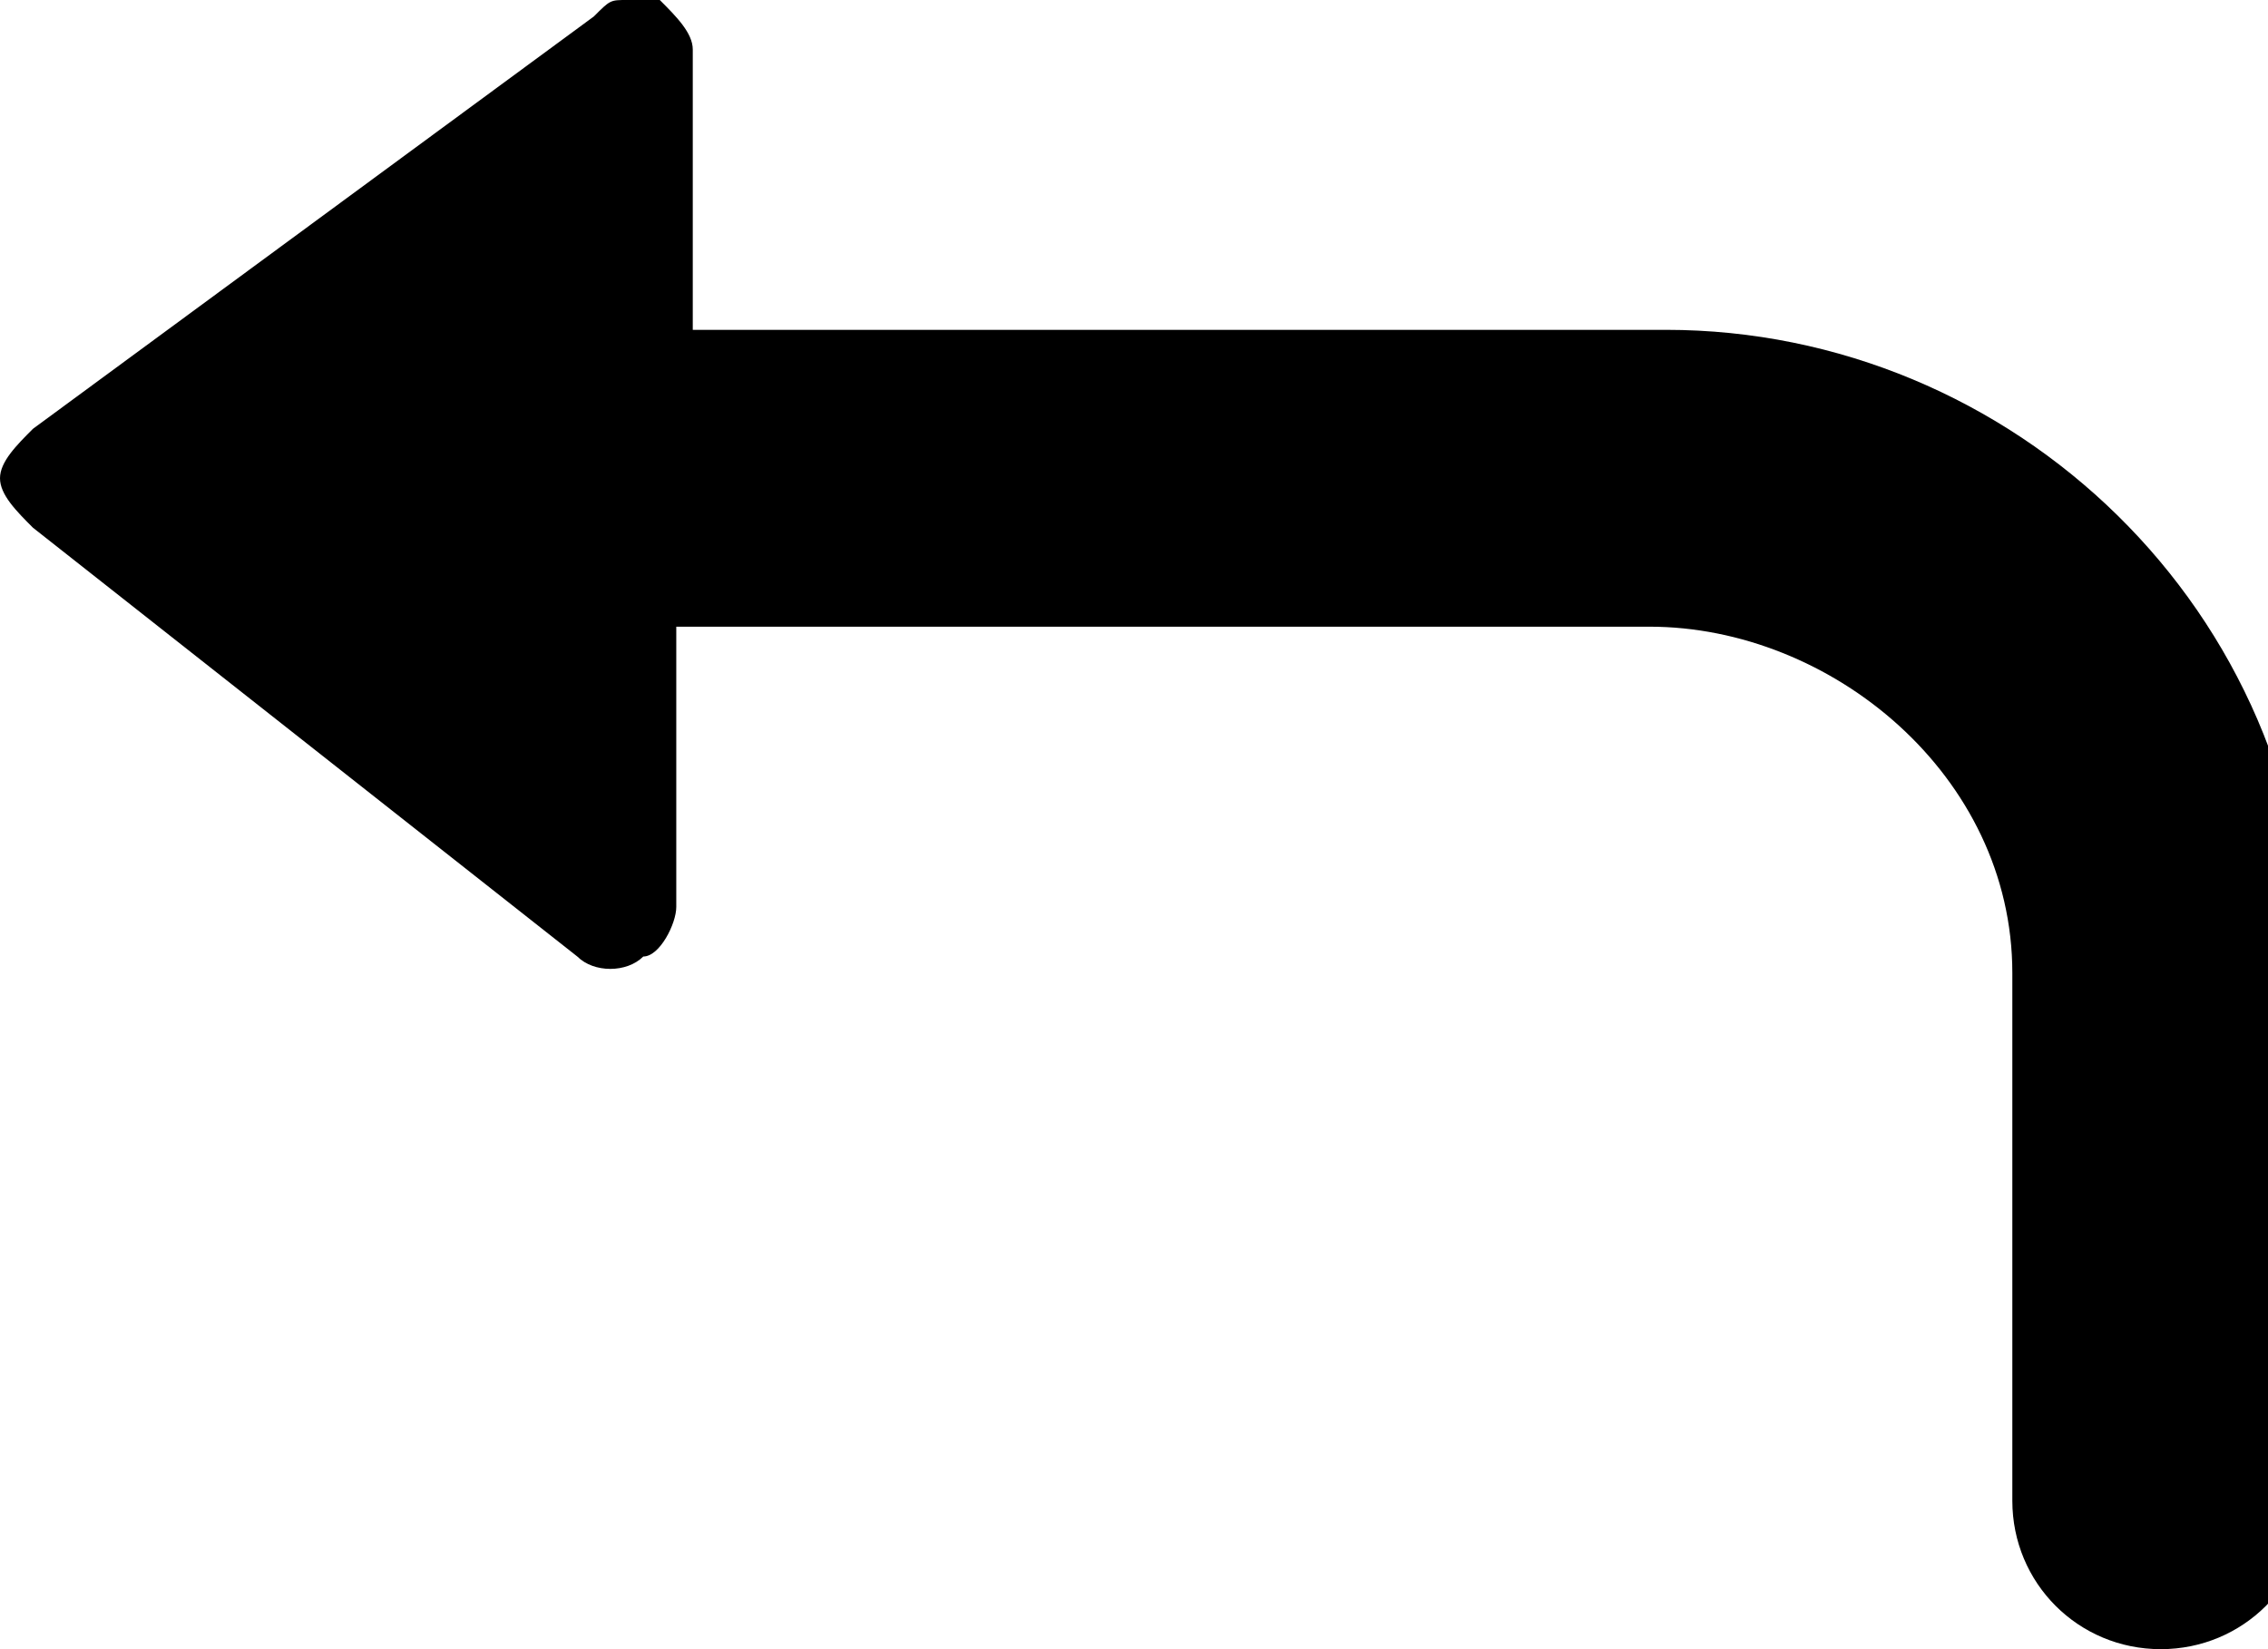 <?xml version="1.0" encoding="utf-8"?>
<!-- Generated by IcoMoon.io -->
<!DOCTYPE svg PUBLIC "-//W3C//DTD SVG 1.1//EN" "http://www.w3.org/Graphics/SVG/1.1/DTD/svg11.dtd">
<svg version="1.1" xmlns="http://www.w3.org/2000/svg" xmlns:xlink="http://www.w3.org/1999/xlink" width="44" height="32" viewBox="0 0 44 32">
<path d="M41.92 32c-1.6 0-2.88-1.28-2.88-2.88v-10.24c0-3.84-3.52-6.72-7.040-6.72h-18.88v5.44c0 0.32-0.32 0.96-0.64 0.96-0.32 0.32-0.96 0.32-1.28 0l-10.56-8.32c-0.32-0.32-0.64-0.64-0.64-0.96s0.32-0.64 0.64-0.96l10.88-8c0.32-0.32 0.32-0.32 0.64-0.32s0.32 0 0.64 0c0.32 0.32 0.64 0.64 0.64 0.96v5.44h18.88c6.72 0 12.48 5.44 12.48 12.48v10.24c0 1.6-1.28 2.88-2.88 2.88z"></path>
</svg>
